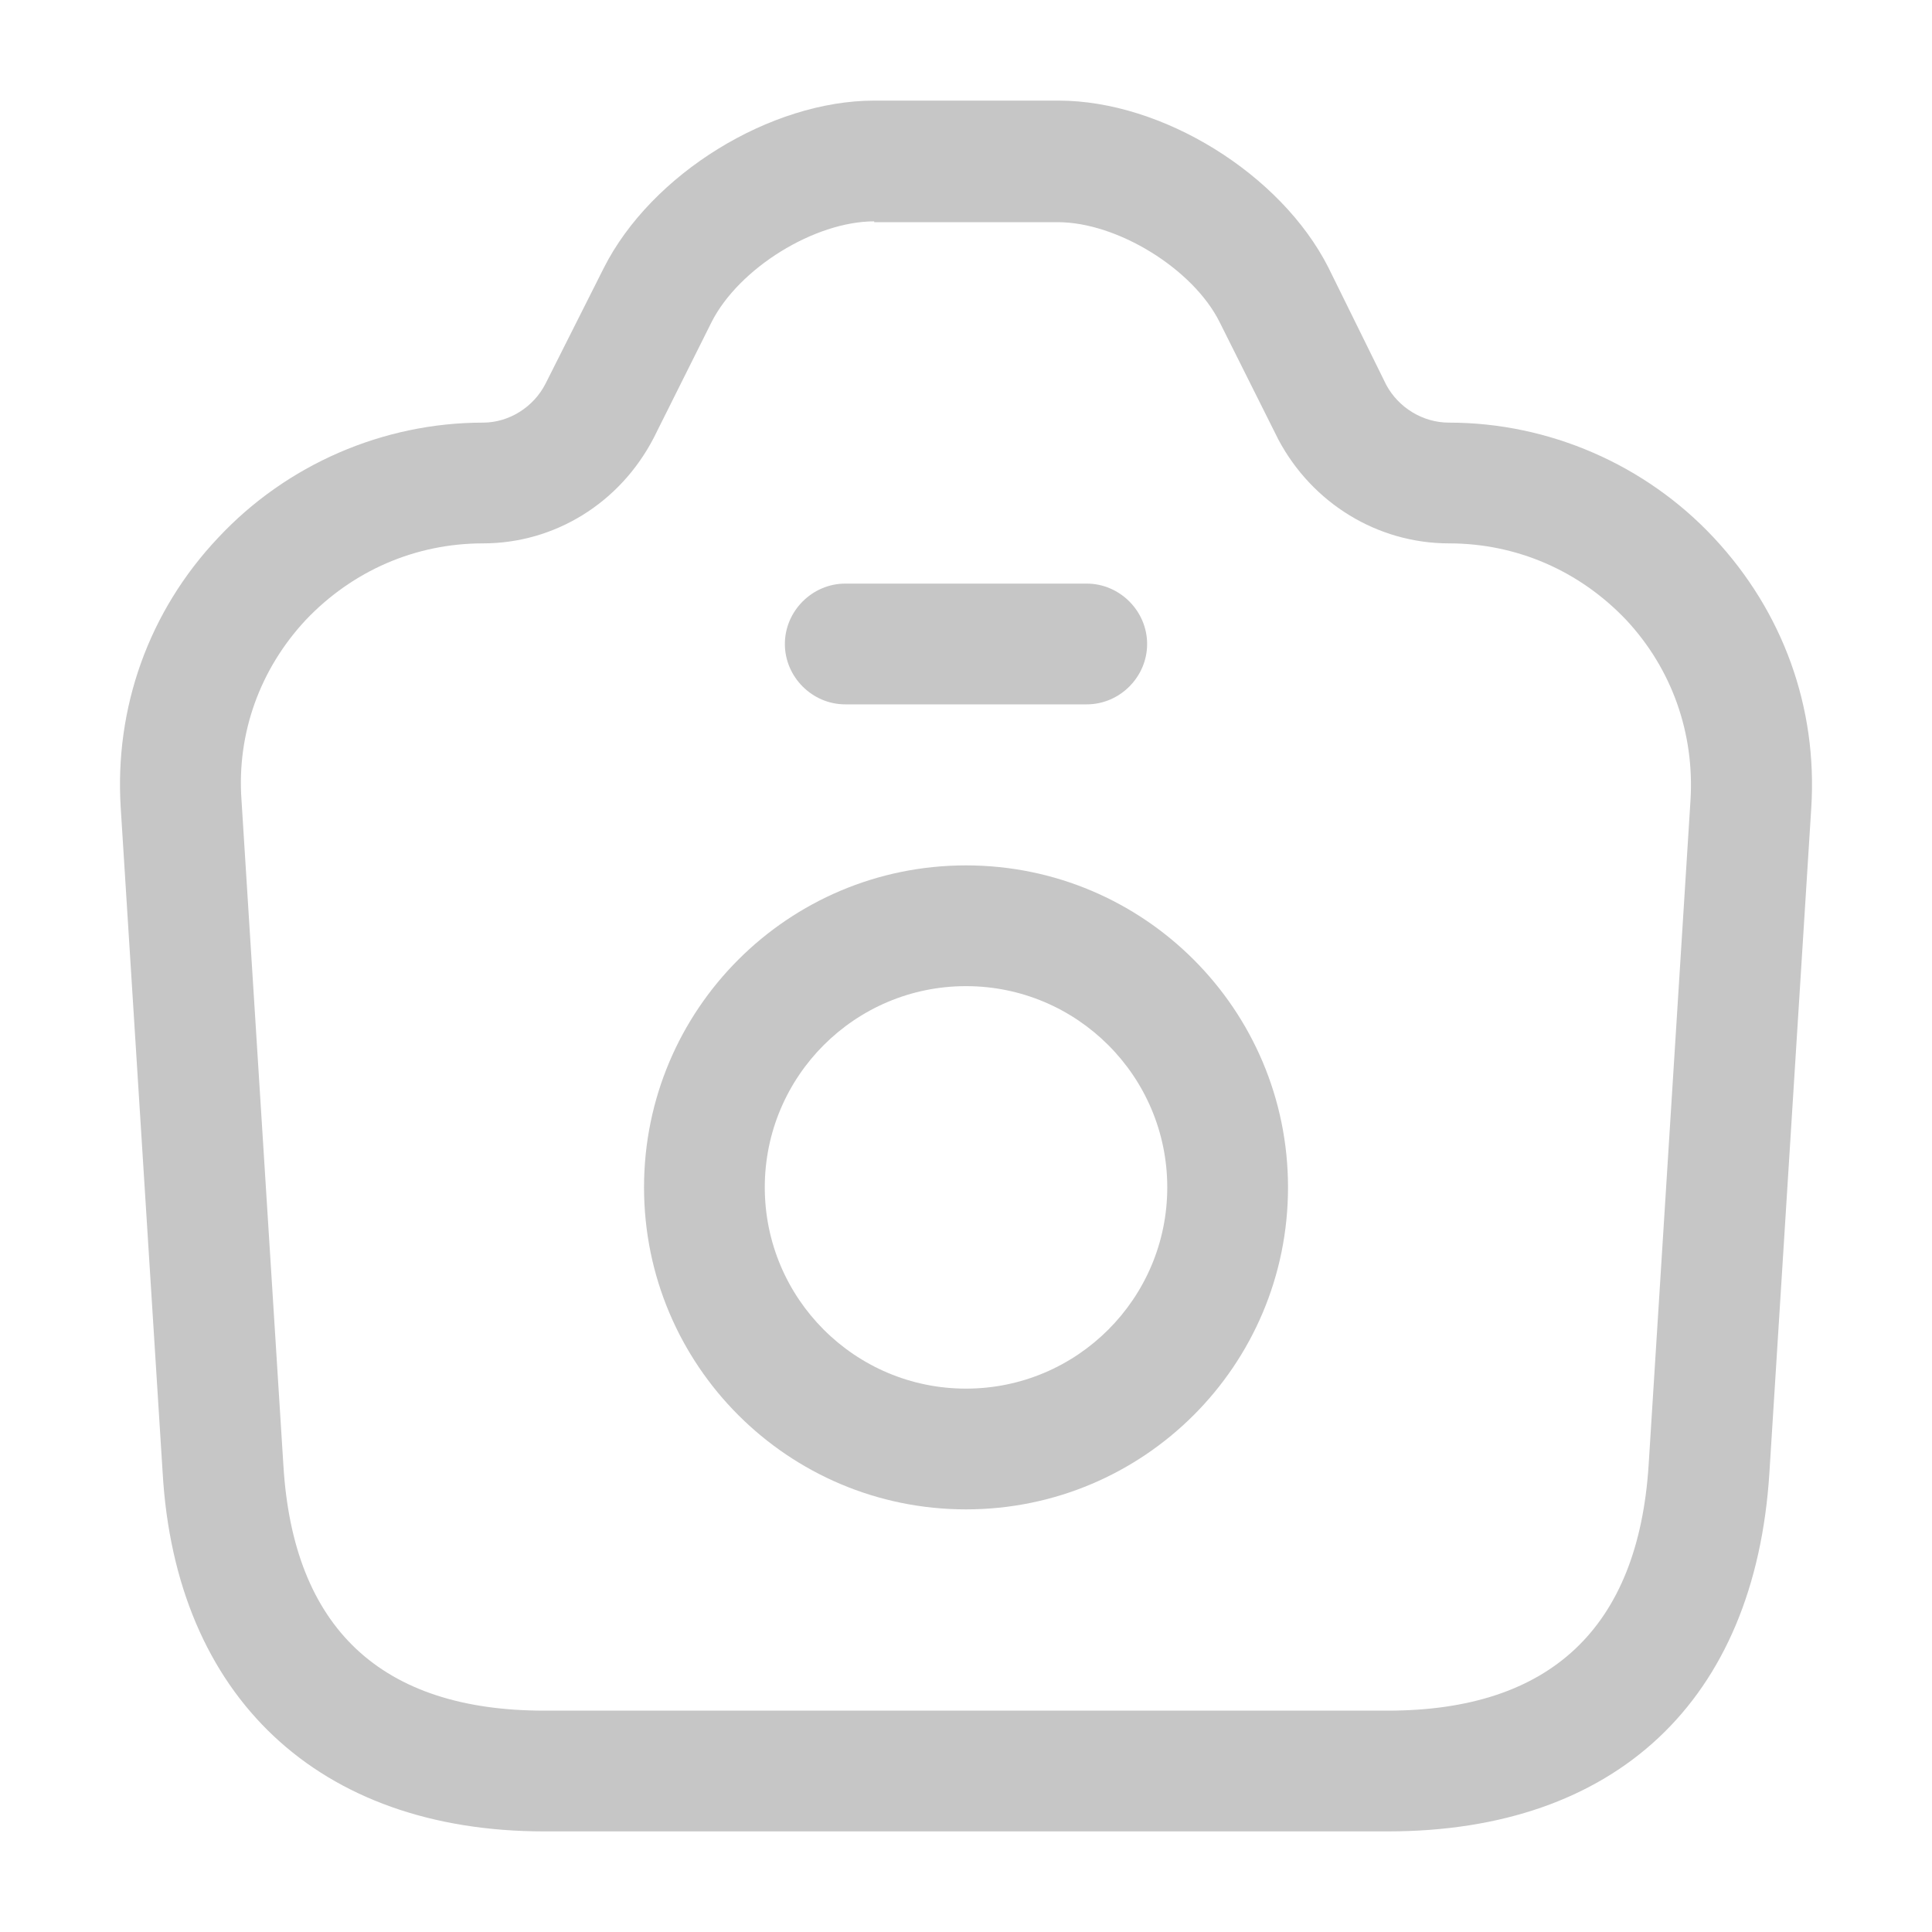 <svg width="40" height="40" viewBox="0 0 40 40" fill="none" xmlns="http://www.w3.org/2000/svg">
<path d="M28.733 37.917H11.267C6.6 37.917 3.633 35.133 3.367 30.483L2.5 16.733C2.367 14.65 3.083 12.65 4.517 11.133C5.933 9.617 7.933 8.75 10 8.75C10.534 8.75 11.05 8.433 11.3 7.933L12.5 5.55C13.483 3.6 15.95 2.083 18.1 2.083H21.917C24.067 2.083 26.517 3.6 27.5 5.533L28.7 7.967C28.95 8.433 29.45 8.75 30 8.75C32.067 8.75 34.067 9.617 35.483 11.133C36.917 12.667 37.633 14.65 37.5 16.733L36.633 30.5C36.334 35.217 33.45 37.917 28.733 37.917ZM18.1 4.583C16.867 4.583 15.3 5.55 14.733 6.667L13.534 9.067C12.834 10.417 11.483 11.25 10 11.25C8.6 11.25 7.3 11.817 6.333 12.833C5.383 13.85 4.9 15.183 5 16.567L5.867 30.333C6.067 33.7 7.883 35.417 11.267 35.417H28.733C32.1 35.417 33.917 33.7 34.133 30.333L35 16.567C35.084 15.183 34.617 13.85 33.667 12.833C32.7 11.817 31.4 11.25 30 11.25C28.517 11.25 27.167 10.417 26.467 9.1L25.25 6.667C24.7 5.567 23.134 4.6 21.9 4.6H18.1V4.583Z" fill="#C6C6C6"/>
<path d="M22.5 14.583H17.5C16.817 14.583 16.25 14.017 16.25 13.333C16.25 12.65 16.817 12.083 17.5 12.083H22.5C23.183 12.083 23.75 12.65 23.75 13.333C23.75 14.017 23.183 14.583 22.5 14.583Z" fill="#C6C6C6"/>
<path d="M20 31.25C16.317 31.25 13.334 28.267 13.334 24.583C13.334 20.9 16.317 17.917 20 17.917C23.683 17.917 26.667 20.9 26.667 24.583C26.667 28.267 23.683 31.25 20 31.25ZM20 20.417C17.7 20.417 15.834 22.283 15.834 24.583C15.834 26.883 17.7 28.75 20 28.75C22.3 28.75 24.167 26.883 24.167 24.583C24.167 22.283 22.3 20.417 20 20.417Z" fill="#C6C6C6"/>
</svg>
